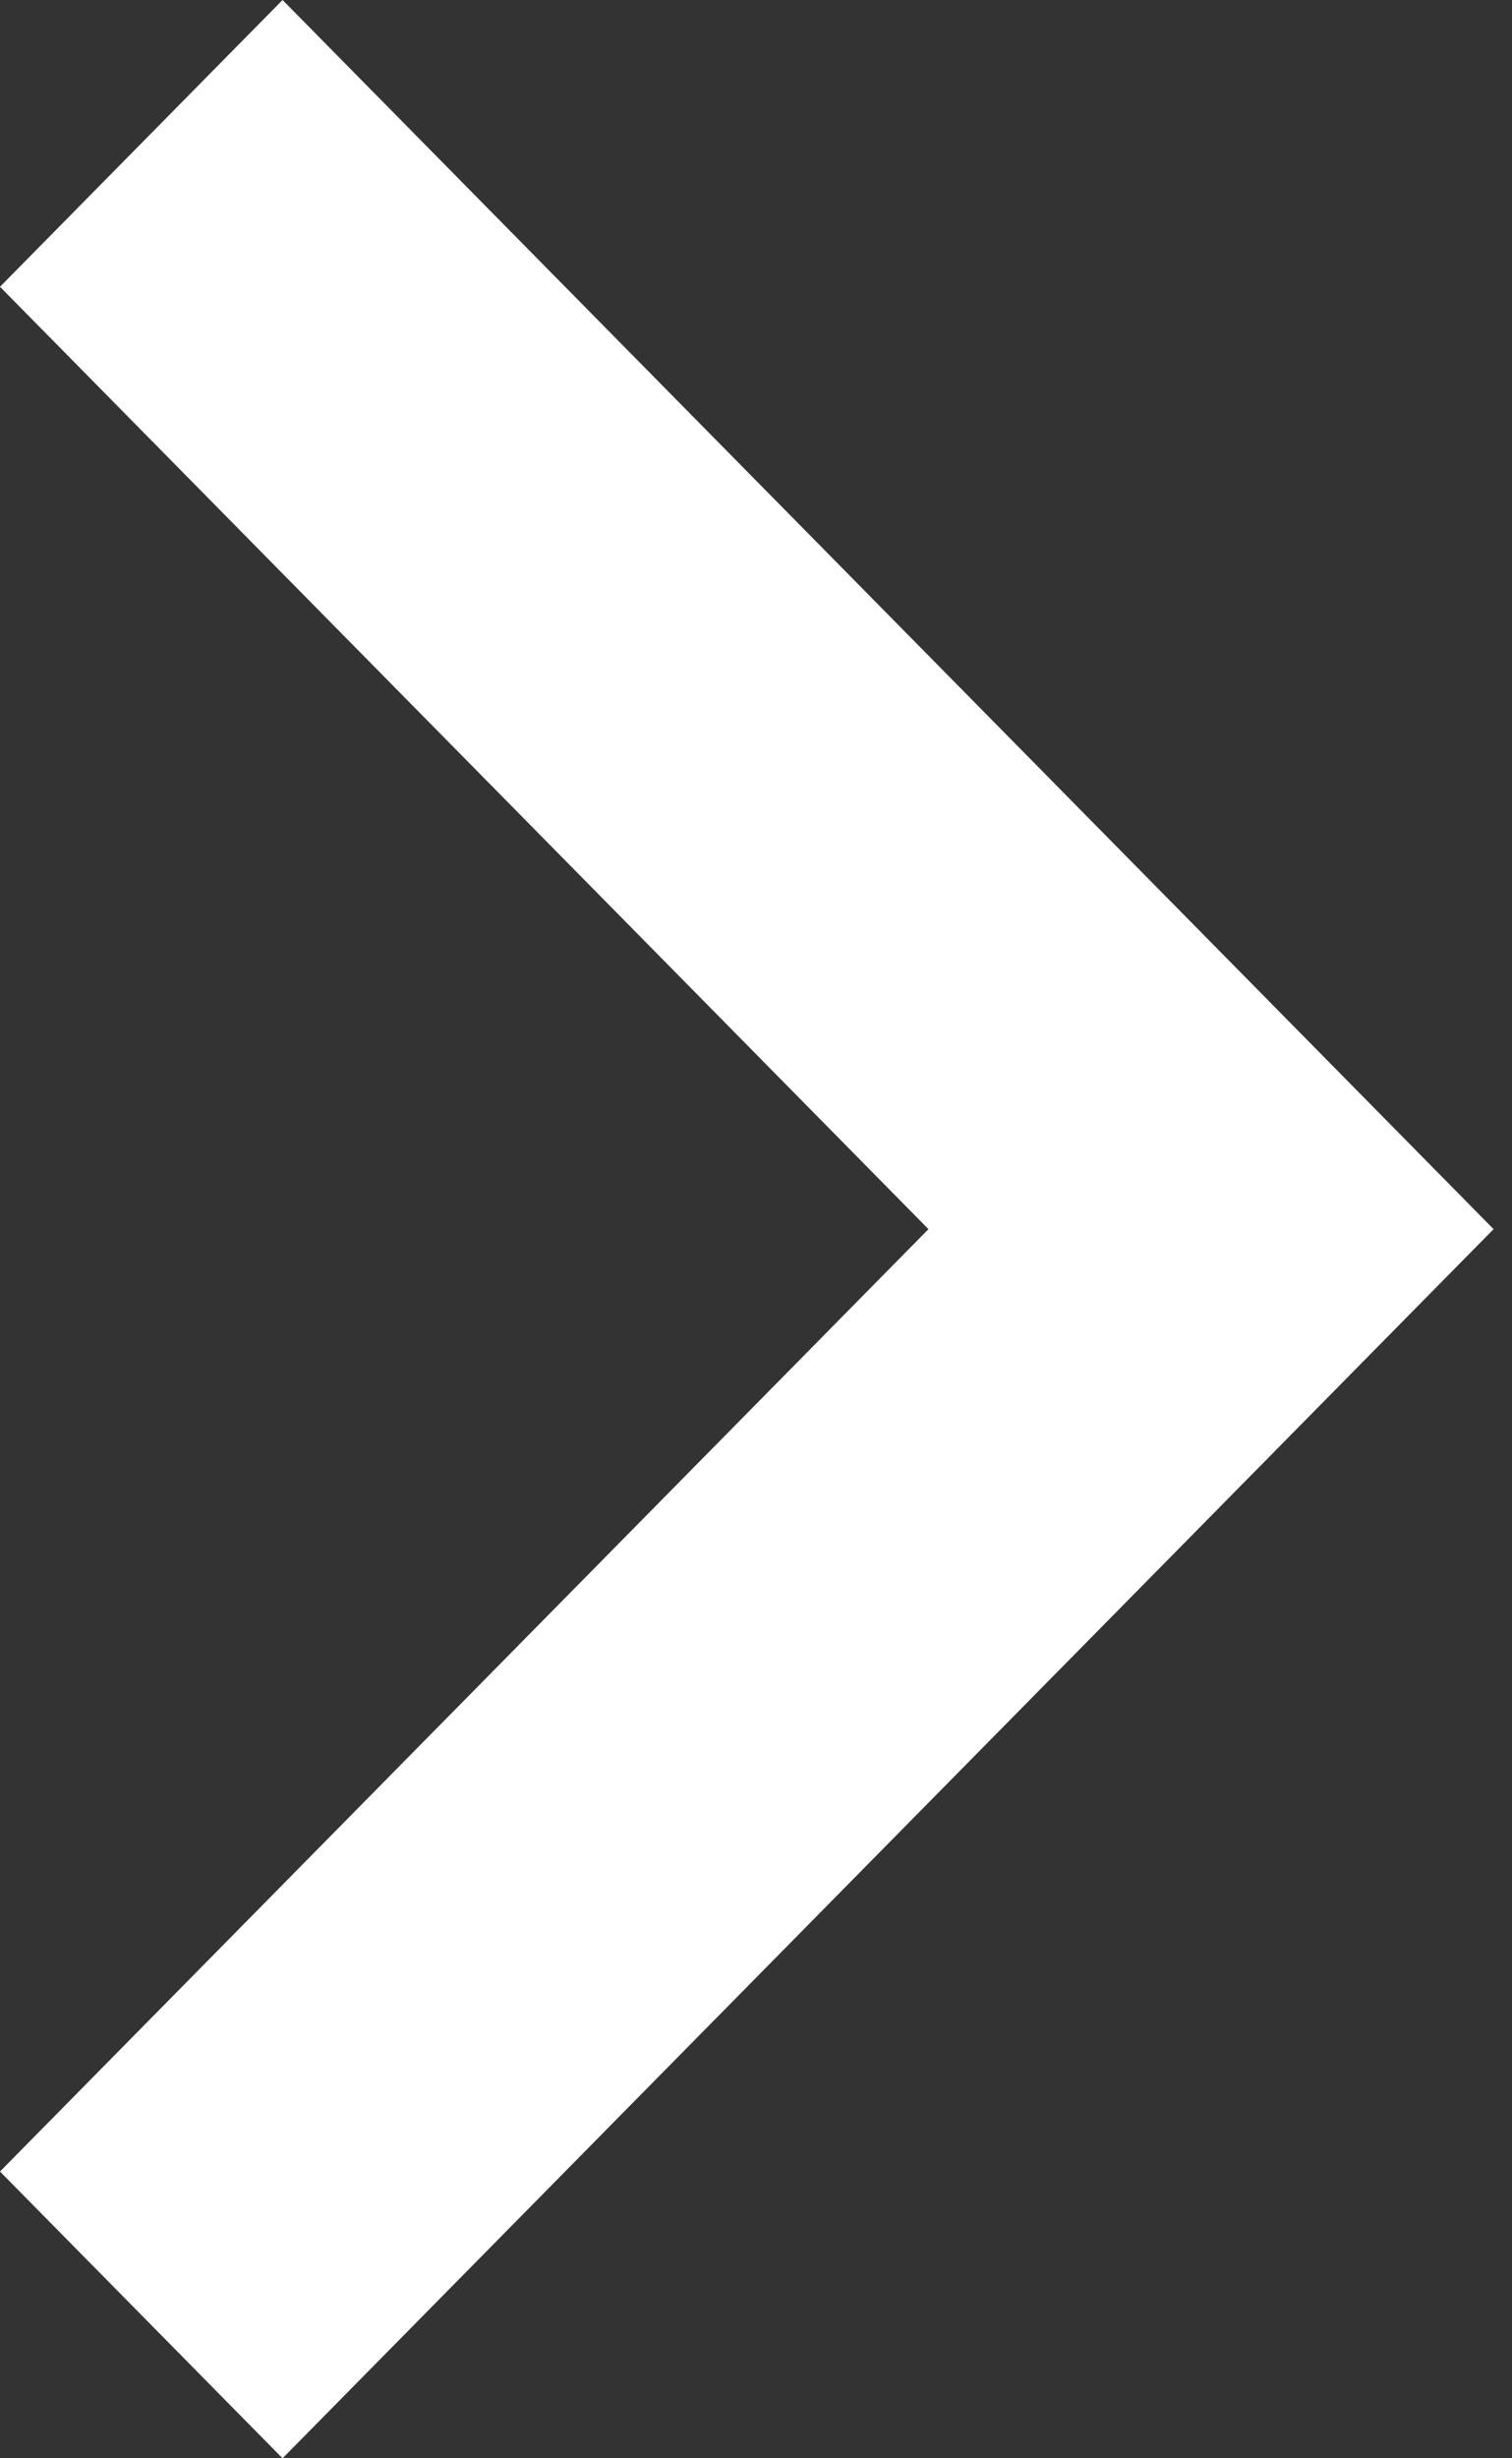<svg width="16" height="26" viewBox="0 0 16 26" version="1.1" xmlns="http://www.w3.org/2000/svg" xmlns:xlink="http://www.w3.org/1999/xlink">
<rect x="0" y="0" width="16" height="26" fill="#333333" stroke="none"/>
<title>Vector</title>
<desc>Created using Figma</desc>
<g id="Canvas" transform="translate(-6380 -6649)">
<g id="Vector">
<use xlink:href="#path0_fill" transform="matrix(1 1.74846e-07 1.74846e-07 -1 6380 6675)" fill="#FFFFFF"/>
</g>
</g>
<defs>
<path id="path0_fill" d="M 2.99 0L 1.27806e-07 3.033L 9.825 13L 1.27806e-07 22.967L 2.99 26L 15.805 13L 2.99 0Z"/>
</defs>
</svg>
